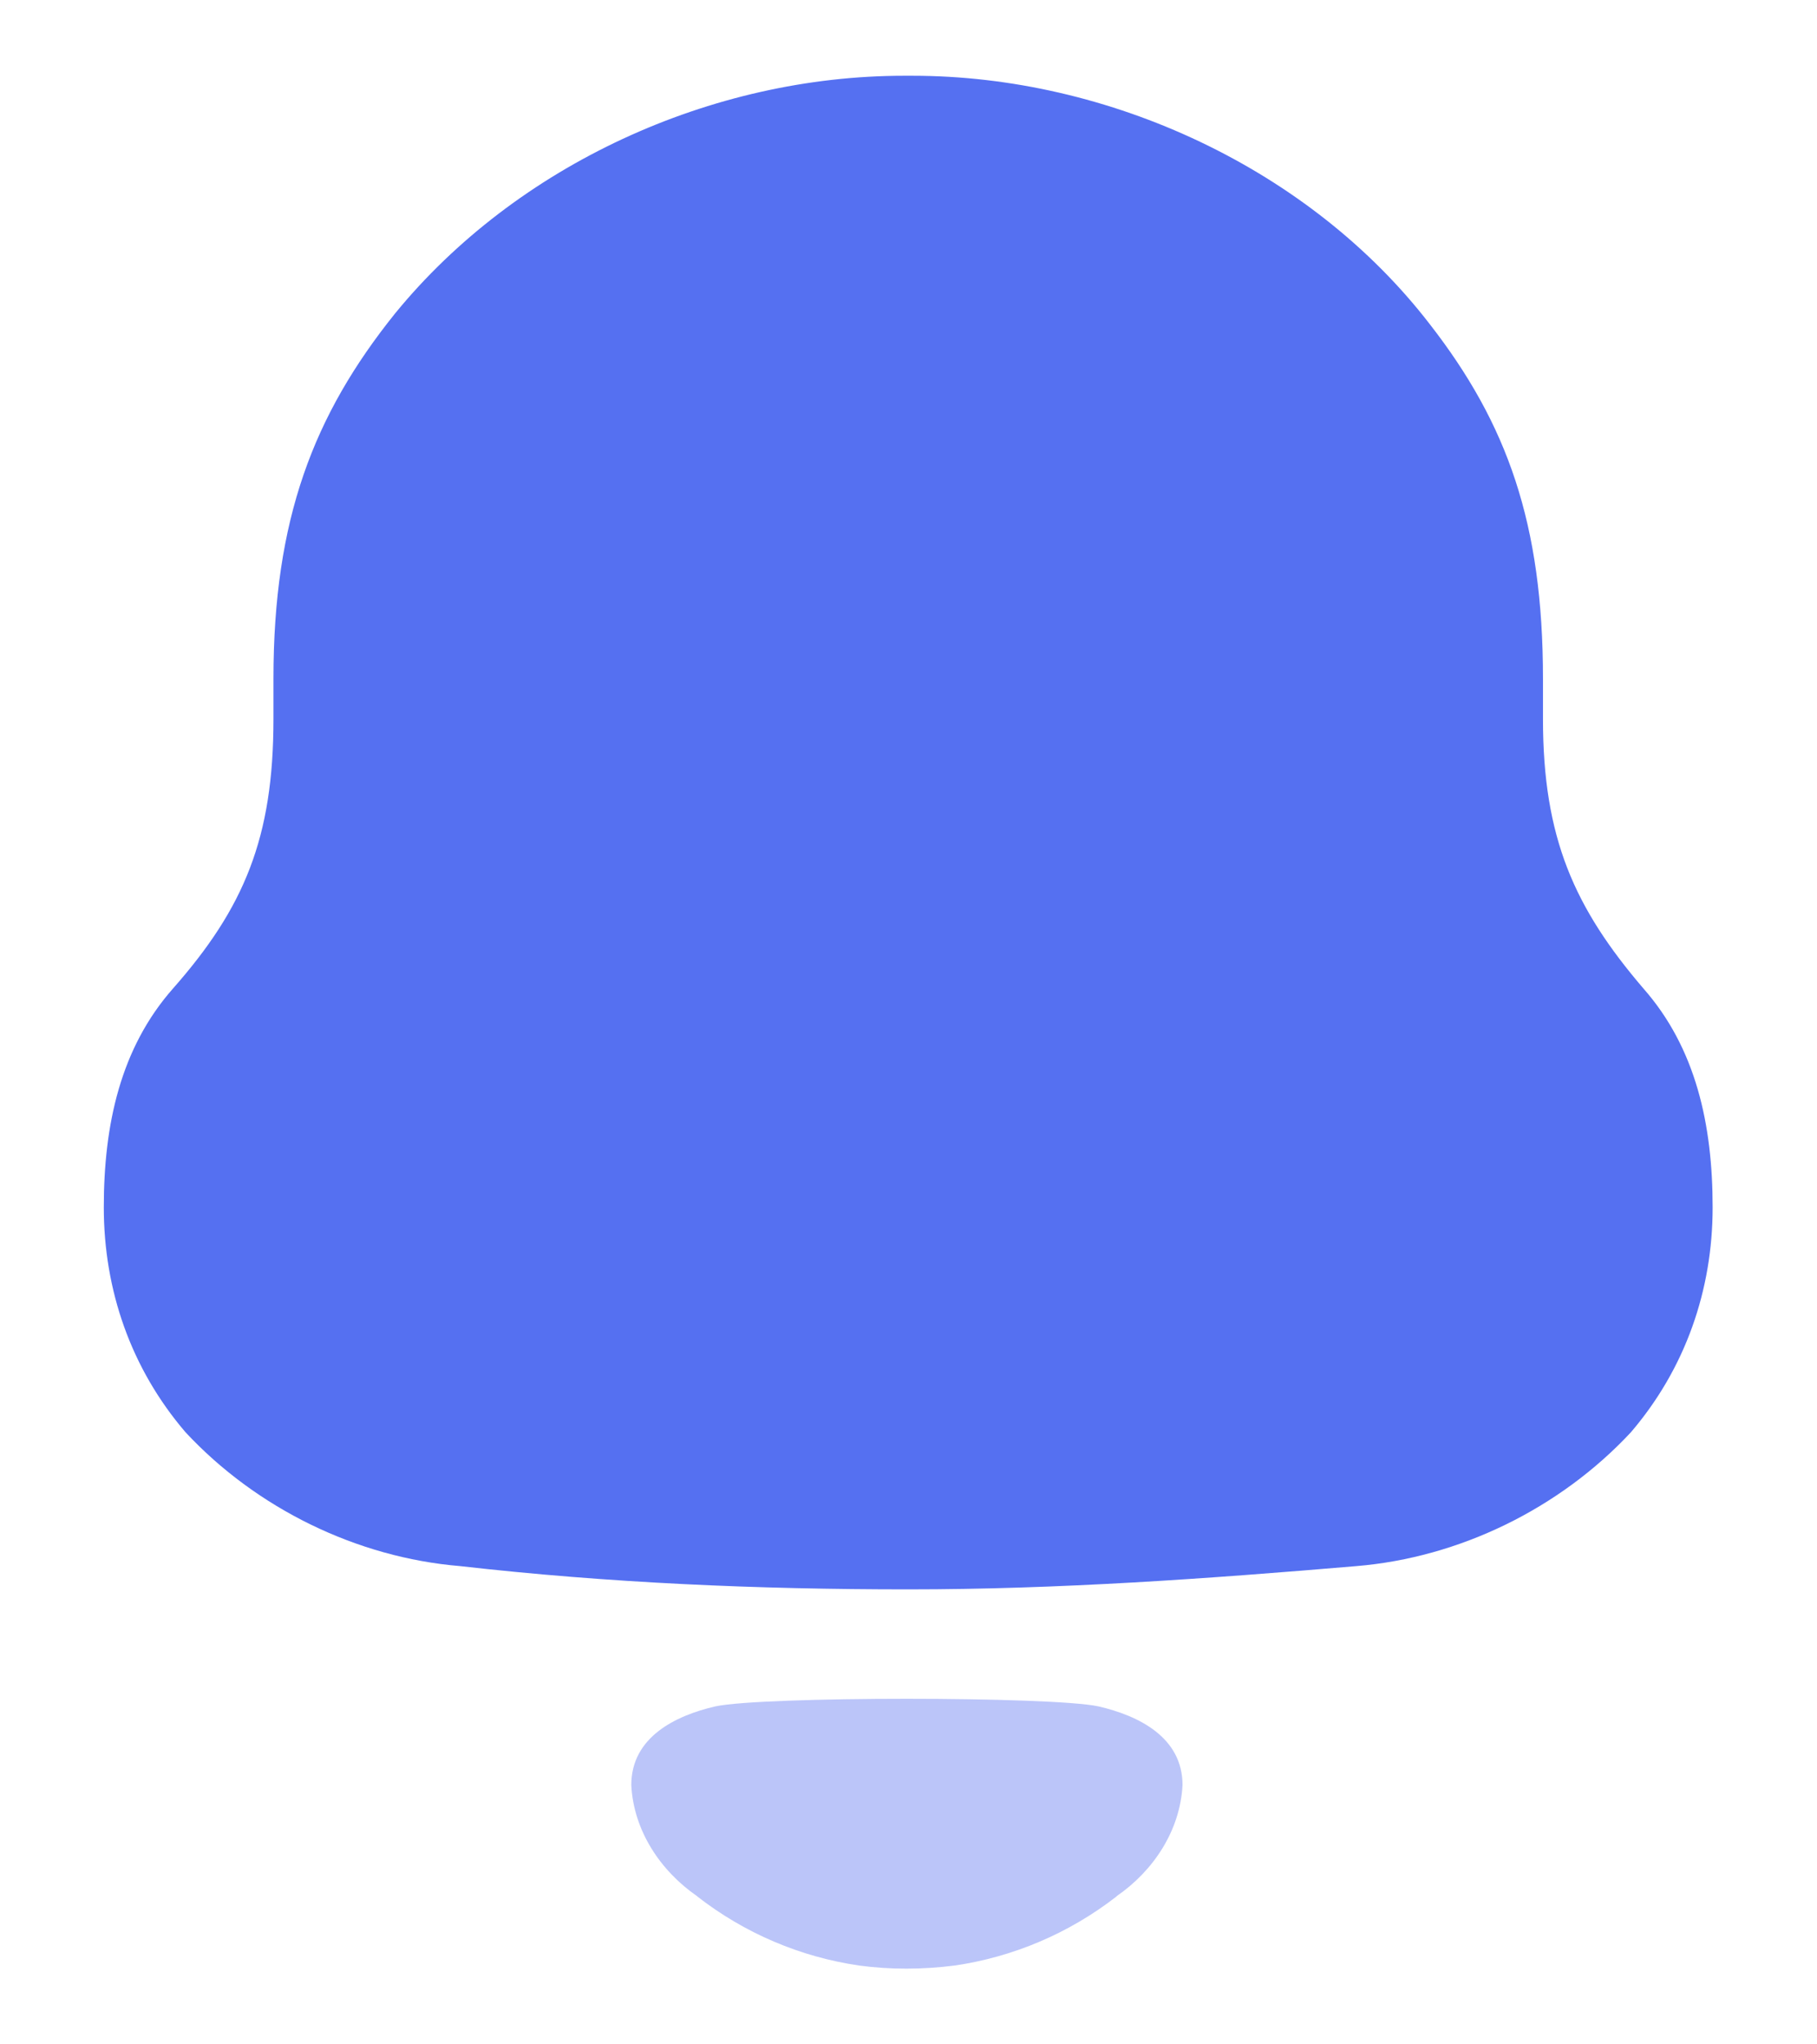 <svg width="16" height="18" viewBox="0 0 16 18" fill="none" xmlns="http://www.w3.org/2000/svg">
<path d="M14.472 8.704C13.863 7.993 13.587 7.377 13.587 6.331V5.975C13.587 4.611 13.273 3.732 12.59 2.854C11.538 1.489 9.768 0.667 8.034 0.667H7.961C6.264 0.667 4.548 1.451 3.478 2.761C2.759 3.657 2.408 4.573 2.408 5.975V6.331C2.408 7.377 2.15 7.993 1.523 8.704C1.061 9.228 0.914 9.901 0.914 10.63C0.914 11.359 1.153 12.05 1.634 12.611C2.261 13.284 3.146 13.714 4.051 13.789C5.36 13.938 6.669 13.994 7.998 13.994C9.325 13.994 10.635 13.9 11.945 13.789C12.849 13.714 13.734 13.284 14.361 12.611C14.841 12.05 15.081 11.359 15.081 10.63C15.081 9.901 14.933 9.228 14.472 8.704Z" fill="#5570F1"/>
<path opacity="0.4" d="M9.672 15.024C9.255 14.935 6.716 14.935 6.3 15.024C5.944 15.106 5.559 15.297 5.559 15.717C5.579 16.117 5.814 16.471 6.138 16.695L6.138 16.696C6.557 17.023 7.05 17.231 7.566 17.306C7.841 17.343 8.121 17.342 8.406 17.306C8.921 17.231 9.414 17.023 9.834 16.696L9.833 16.695C10.158 16.471 10.392 16.117 10.413 15.717C10.413 15.297 10.028 15.106 9.672 15.024Z" fill="#5570F1"/>
</svg>
